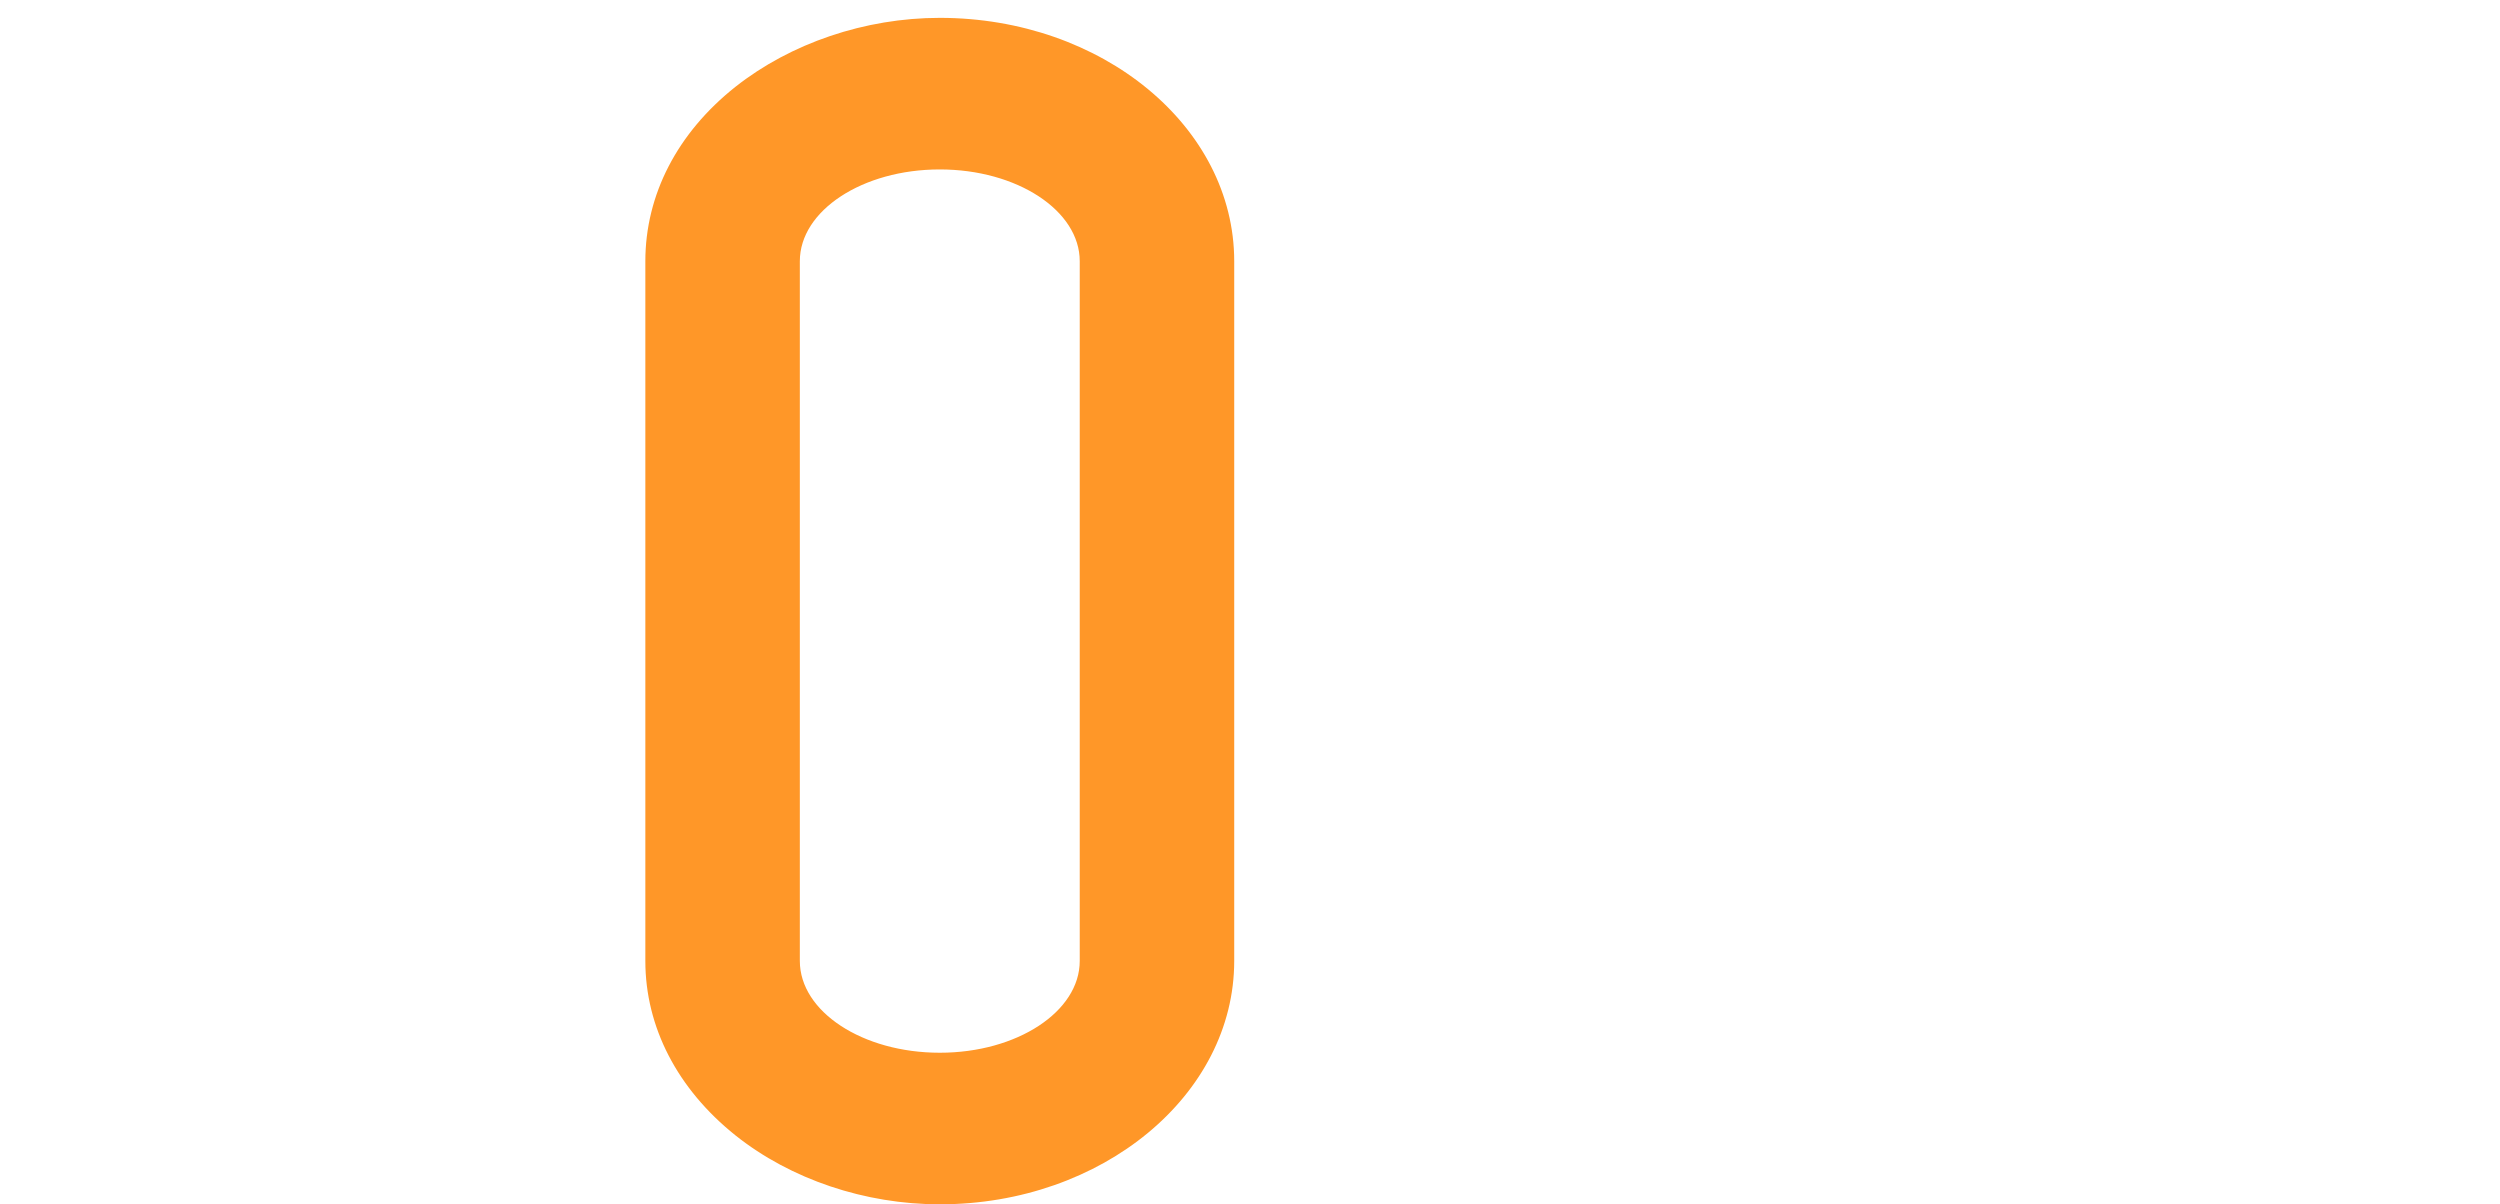 <?xml version="1.0" encoding="utf-8"?>
<!-- Generator: Adobe Illustrator 18.0.0, SVG Export Plug-In . SVG Version: 6.00 Build 0)  -->
<!DOCTYPE svg PUBLIC "-//W3C//DTD SVG 1.1//EN" "http://www.w3.org/Graphics/SVG/1.1/DTD/svg11.dtd">
<svg version="1.1" id="Layer_1" xmlns="http://www.w3.org/2000/svg" xmlns:xlink="http://www.w3.org/1999/xlink" x="0px" y="0px"
	 viewBox="0 0 602 290" enable-background="new 0 0 602 290" xml:space="preserve">
<path fill="#FF9728" d="M226.3,4.3c-18,0-35.9,6.1-49.2,16.6c-14,11.1-21.7,26-21.7,42v168.5c0,15.9,7.7,30.8,21.7,42
	c13.3,10.6,31.2,16.6,49.2,16.6c39.1,0,70.9-26.3,70.9-58.6V62.9C297.2,30.5,265.4,4.3,226.3,4.3z M260,62.9v168.5
	c0,12.2-15.1,22.1-33.7,22.1s-33.7-9.9-33.7-22.1V62.9c0-12.2,15.1-22.1,33.7-22.1S260,50.7,260,62.9z"/>
</svg>
